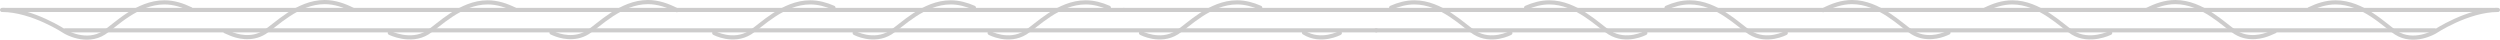 <?xml version="1.0" encoding="iso-8859-1"?>
<!-- Generator: Adobe Illustrator 19.1.0, SVG Export Plug-In . SVG Version: 6.00 Build 0)  -->
<svg version="1.1" id="Layer_1" xmlns="http://www.w3.org/2000/svg" xmlns:xlink="http://www.w3.org/1999/xlink" x="0px" y="0px"
	 viewBox="0 0 1202.711 19.102" style="enable-background:new 0 0 1202.711 19.102;" xml:space="preserve">
<g>
	<g>
		<g>
			<polyline style="fill:none;stroke:#CDCCCC;stroke-width:2;stroke-linecap:round;stroke-miterlimit:10;" points="1201.126,4.774 
				662.088,4.774 540.623,4.774 			"/>
			
				<line style="fill:none;stroke:#CDCCCC;stroke-width:2;stroke-linecap:round;stroke-miterlimit:10;" x1="662.088" y1="14.596" x2="1171.293" y2="14.596"/>
			<path style="fill:none;stroke:#CDCCCC;stroke-width:2;stroke-linecap:round;stroke-miterlimit:10;" d="M1110.966,4.402
				c3.924-1.905,8.187-3.265,12.652-3.265c13.162,0,23.752,11.151,28.956,14.551c8.665,5.661,18.755-0.409,18.755-0.409
				s15.757-10.504,30.381-10.504"/>
			<path style="fill:none;stroke:#CDCCCC;stroke-width:2;stroke-linecap:round;stroke-miterlimit:10;" d="M1032.865,4.765
				c4.195-2.162,8.803-3.764,13.649-3.764c13.162,0,23.619,11.232,28.956,14.551c6.492,4.037,13.535,1.788,16.176,0.682l2.689-1.16"
				/>
			<path style="fill:none;stroke:#CDCCCC;stroke-width:2;stroke-linecap:round;stroke-miterlimit:10;" d="M1015.182,15.824
				c0,0-9.944,4.957-18.134-0.136c-5.337-3.319-15.794-14.551-28.956-14.551c-4.668,0-9.115,1.487-13.185,3.528"/>
			<path style="fill:none;stroke:#CDCCCC;stroke-width:2;stroke-linecap:round;stroke-miterlimit:10;" d="M877.107,4.885
				C881.364,2.663,886.053,1,890.988,1c13.162,0,23.618,11.232,28.956,14.551c6.492,4.037,13.535,1.788,16.176,0.682l1.263-0.546"/>
			<path style="fill:none;stroke:#CDCCCC;stroke-width:2;stroke-linecap:round;stroke-miterlimit:10;" d="M860.279,15.551"/>
			<path style="fill:none;stroke:#CDCCCC;stroke-width:2;stroke-linecap:round;stroke-miterlimit:10;" d="M801.754,3.705
				c3.499-1.531,7.244-2.568,11.142-2.568c13.162,0,23.618,11.232,28.956,14.551c8.189,5.093,17.256,0.182,17.256,0.182"/>
			<path style="fill:none;stroke:#CDCCCC;stroke-width:2;stroke-linecap:round;stroke-miterlimit:10;" d="M734.192,3.705
				c3.499-1.531,7.244-2.568,11.142-2.568c13.162,0,23.618,11.232,28.956,14.551c8.189,5.093,17.256,0.182,17.256,0.182"/>
			<path style="fill:none;stroke:#CDCCCC;stroke-width:2;stroke-linecap:round;stroke-miterlimit:10;" d="M669.261,3.705
				c3.499-1.531,7.244-2.568,11.142-2.568c13.162,0,23.618,11.232,28.956,14.551c8.189,5.093,17.256,0.182,17.256,0.182"/>
			<path style="fill:none;stroke:#CDCCCC;stroke-width:2;stroke-linecap:round;stroke-miterlimit:10;" d="M627.32,15.688
				c8.189,5.093,17.256,0.182,17.256,0.182"/>
		</g>
	</g>
	<g>
		<g>
			
				<line style="fill:none;stroke:#CDCCCC;stroke-width:2;stroke-linecap:round;stroke-miterlimit:10;" x1="1.585" y1="4.774" x2="540.623" y2="4.774"/>
			<polyline style="fill:none;stroke:#CDCCCC;stroke-width:2;stroke-linecap:round;stroke-miterlimit:10;" points="31.418,14.596 
				540.623,14.596 662.088,14.596 			"/>
			<path style="fill:none;stroke:#CDCCCC;stroke-width:2;stroke-linecap:round;stroke-miterlimit:10;" d="M91.744,4.402
				c-3.924-1.905-8.187-3.265-12.652-3.265c-13.162,0-23.752,11.151-28.956,14.551c-8.665,5.661-18.755-0.409-18.755-0.409
				S15.624,4.774,1,4.774"/>
			<path style="fill:none;stroke:#CDCCCC;stroke-width:2;stroke-linecap:round;stroke-miterlimit:10;" d="M169.846,4.765
				C165.651,2.603,161.043,1,156.197,1c-13.162,0-23.618,11.232-28.956,14.551c-6.492,4.037-13.535,1.788-16.176,0.682l-2.689-1.16"
				/>
			<path style="fill:none;stroke:#CDCCCC;stroke-width:2;stroke-linecap:round;stroke-miterlimit:10;" d="M187.528,15.824
				c0,0,9.944,4.957,18.134-0.136c5.337-3.319,15.794-14.551,28.956-14.551c4.668,0,9.115,1.487,13.185,3.528"/>
			<path style="fill:none;stroke:#CDCCCC;stroke-width:2;stroke-linecap:round;stroke-miterlimit:10;" d="M325.604,4.885
				C321.347,2.663,316.658,1,311.722,1c-13.162,0-23.618,11.232-28.956,14.551c-6.492,4.037-13.535,1.788-16.176,0.682l-1.263-0.546
				"/>
			<path style="fill:none;stroke:#CDCCCC;stroke-width:2;stroke-linecap:round;stroke-miterlimit:10;" d="M342.432,15.551"/>
			<path style="fill:none;stroke:#CDCCCC;stroke-width:2;stroke-linecap:round;stroke-miterlimit:10;" d="M400.956,3.705
				c-3.499-1.531-7.244-2.568-11.142-2.568c-13.162,0-23.618,11.232-28.956,14.551c-8.189,5.093-17.256,0.182-17.256,0.182"/>
			<path style="fill:none;stroke:#CDCCCC;stroke-width:2;stroke-linecap:round;stroke-miterlimit:10;" d="M468.519,3.705
				c-3.499-1.531-7.244-2.568-11.142-2.568c-13.162,0-23.618,11.232-28.956,14.551c-8.189,5.093-17.256,0.182-17.256,0.182"/>
			<path style="fill:none;stroke:#CDCCCC;stroke-width:2;stroke-linecap:round;stroke-miterlimit:10;" d="M533.449,3.705
				c-3.499-1.531-7.244-2.568-11.142-2.568c-13.162,0-23.618,11.232-28.956,14.551c-8.189,5.093-17.256,0.182-17.256,0.182"/>
			<path style="fill:none;stroke:#CDCCCC;stroke-width:2;stroke-linecap:round;stroke-miterlimit:10;" d="M606.276,3.705
				c-3.499-1.531-7.244-2.568-11.142-2.568c-13.162,0-23.618,11.232-28.956,14.551c-8.189,5.093-17.256,0.182-17.256,0.182"/>
		</g>
	</g>
</g>
<g>
</g>
<g>
</g>
<g>
</g>
<g>
</g>
<g>
</g>
<g>
</g>
</svg>
